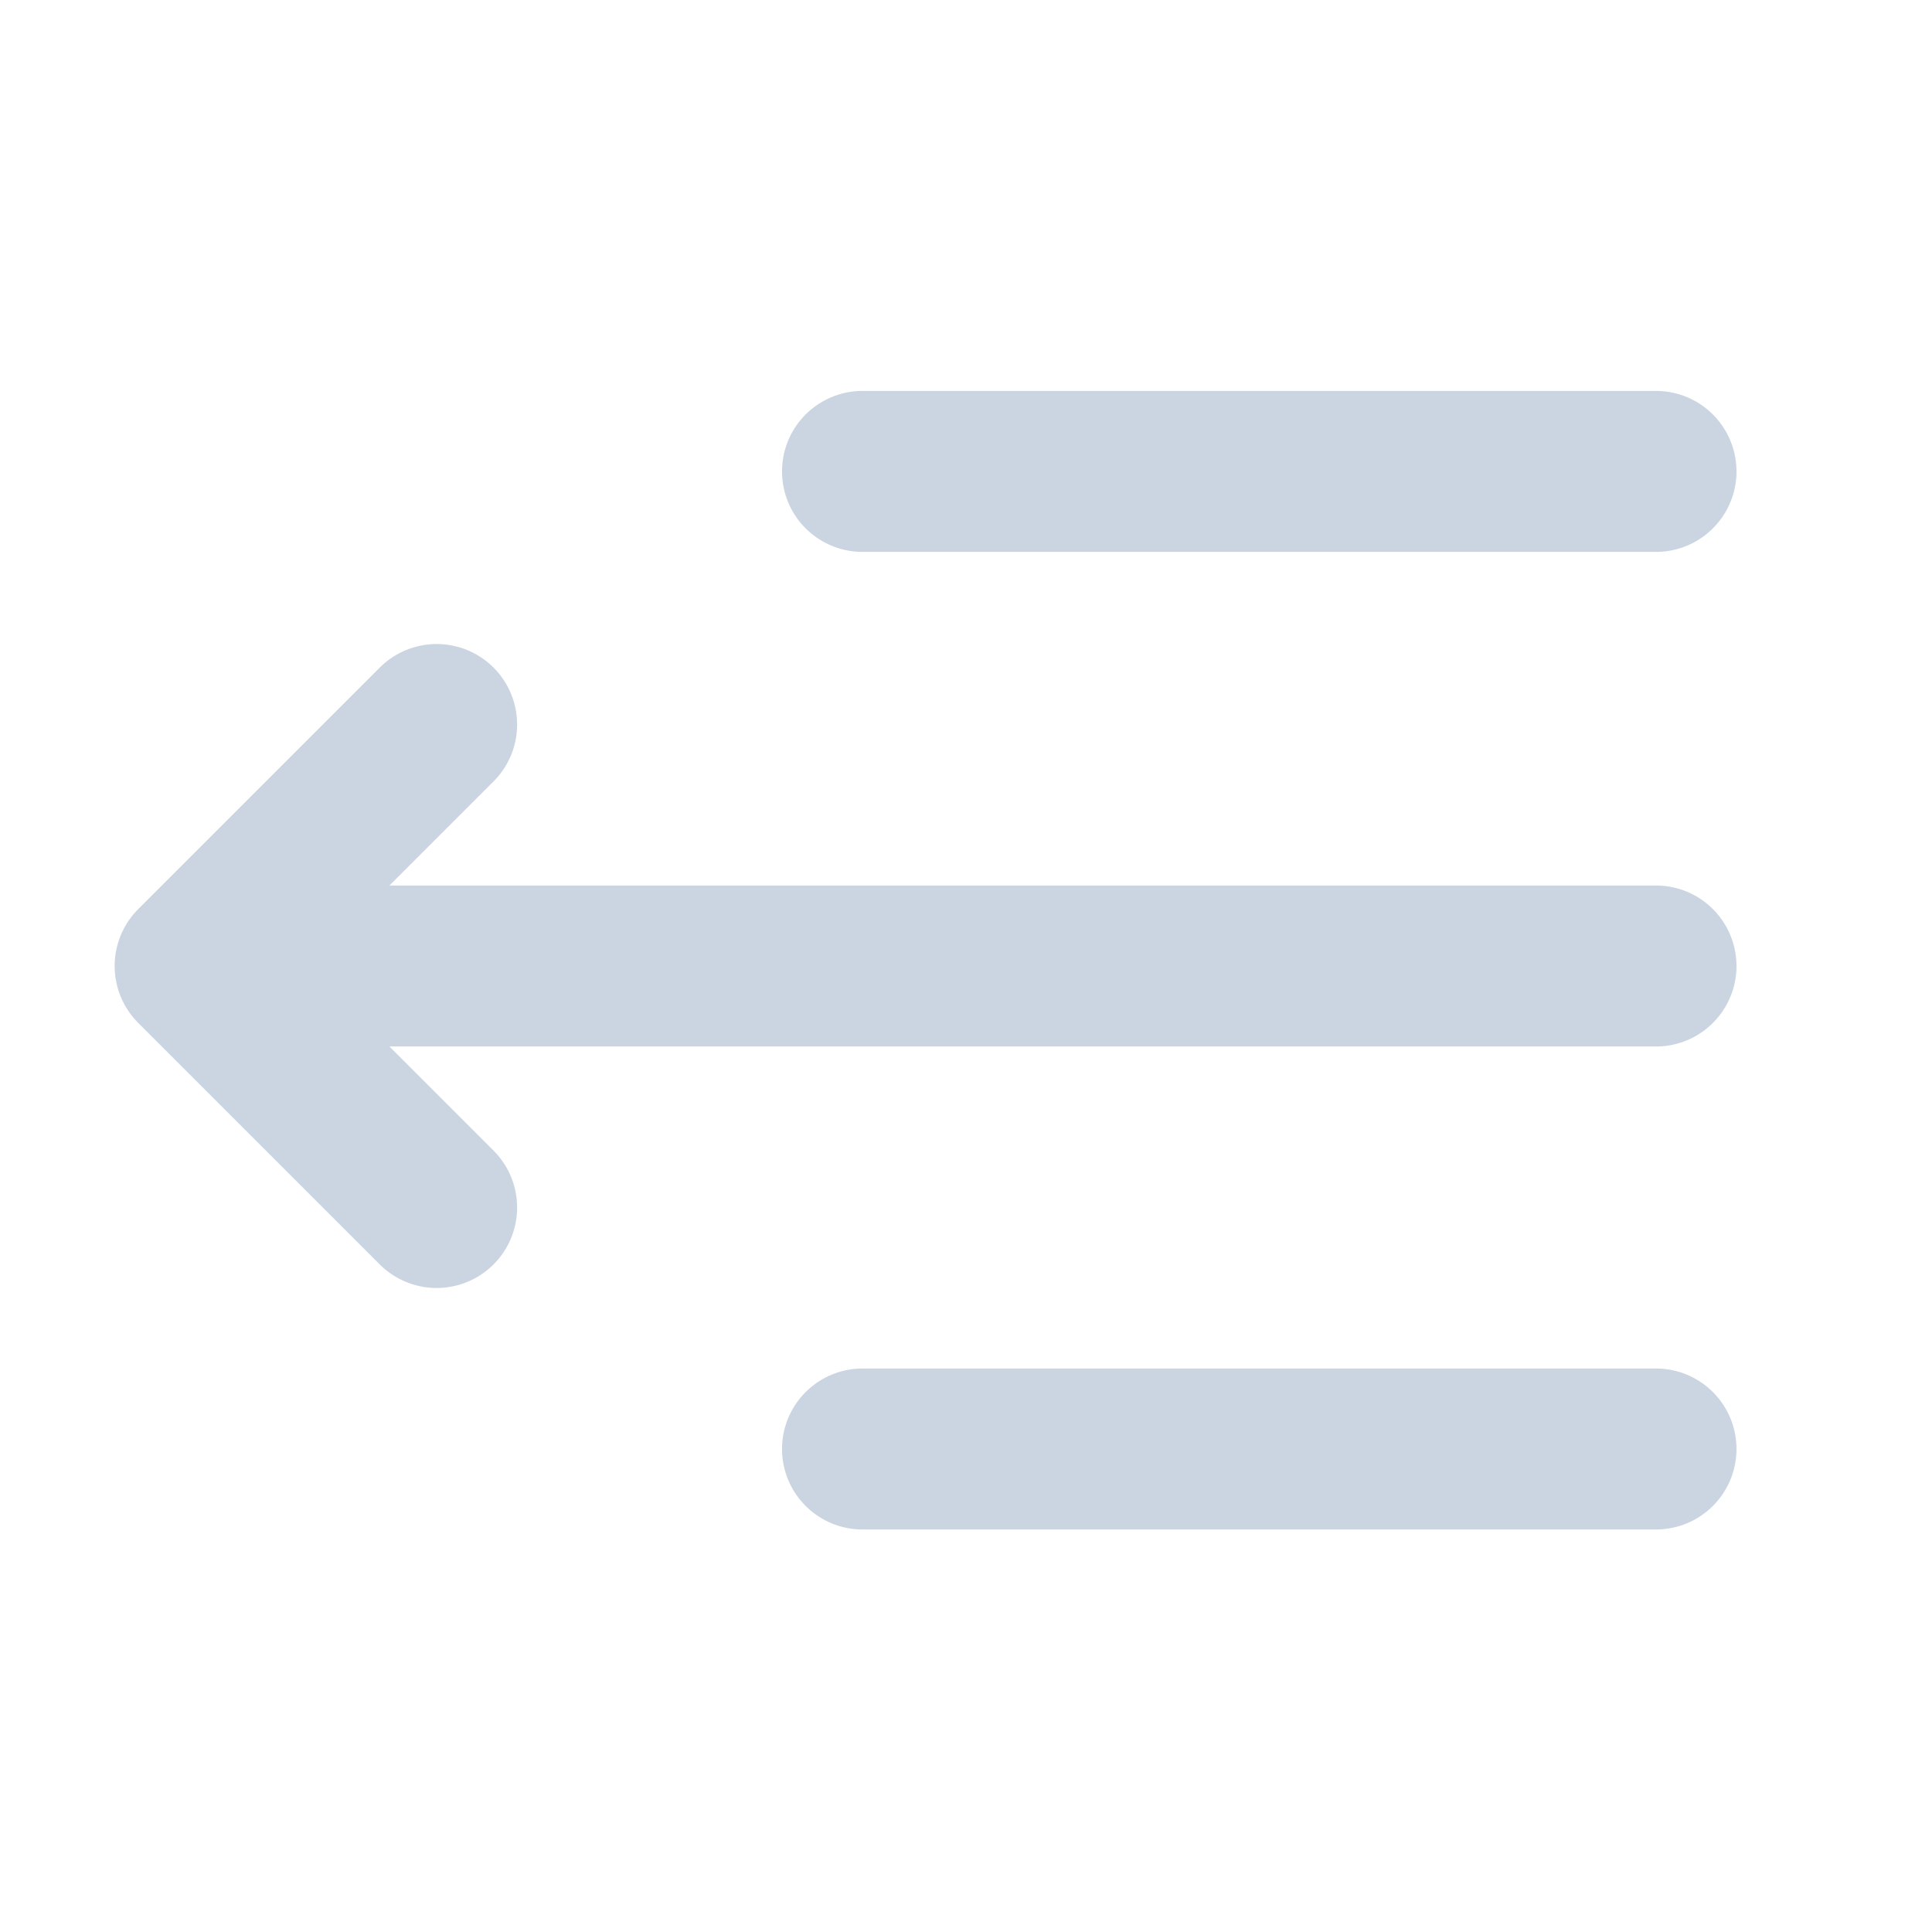 <svg width="28" height="28" viewBox="0 0 28 28" fill="none" xmlns="http://www.w3.org/2000/svg">
<g clip-path="url(#clip0_24375_4754)">
<path d="M24 14H2.828M2.828 14L6.328 10.5M2.828 14L6.328 17.5" stroke="#CBD5E1" stroke-width="2.333" stroke-linecap="round" stroke-linejoin="round"/>
<path d="M24 6.832H12.5" stroke="#CBD5E1" stroke-width="2.333" stroke-linecap="round" stroke-linejoin="round"/>
<path d="M24 21H12.5" stroke="#CBD5E1" stroke-width="2.333" stroke-linecap="round" stroke-linejoin="round"/>
</g>
<defs>
<clipPath id="clip0_24375_4754">
<rect width="28" height="28" fill="white" transform="matrix(0 1 1 0 0 0)"/>
</clipPath>
</defs>
</svg>
